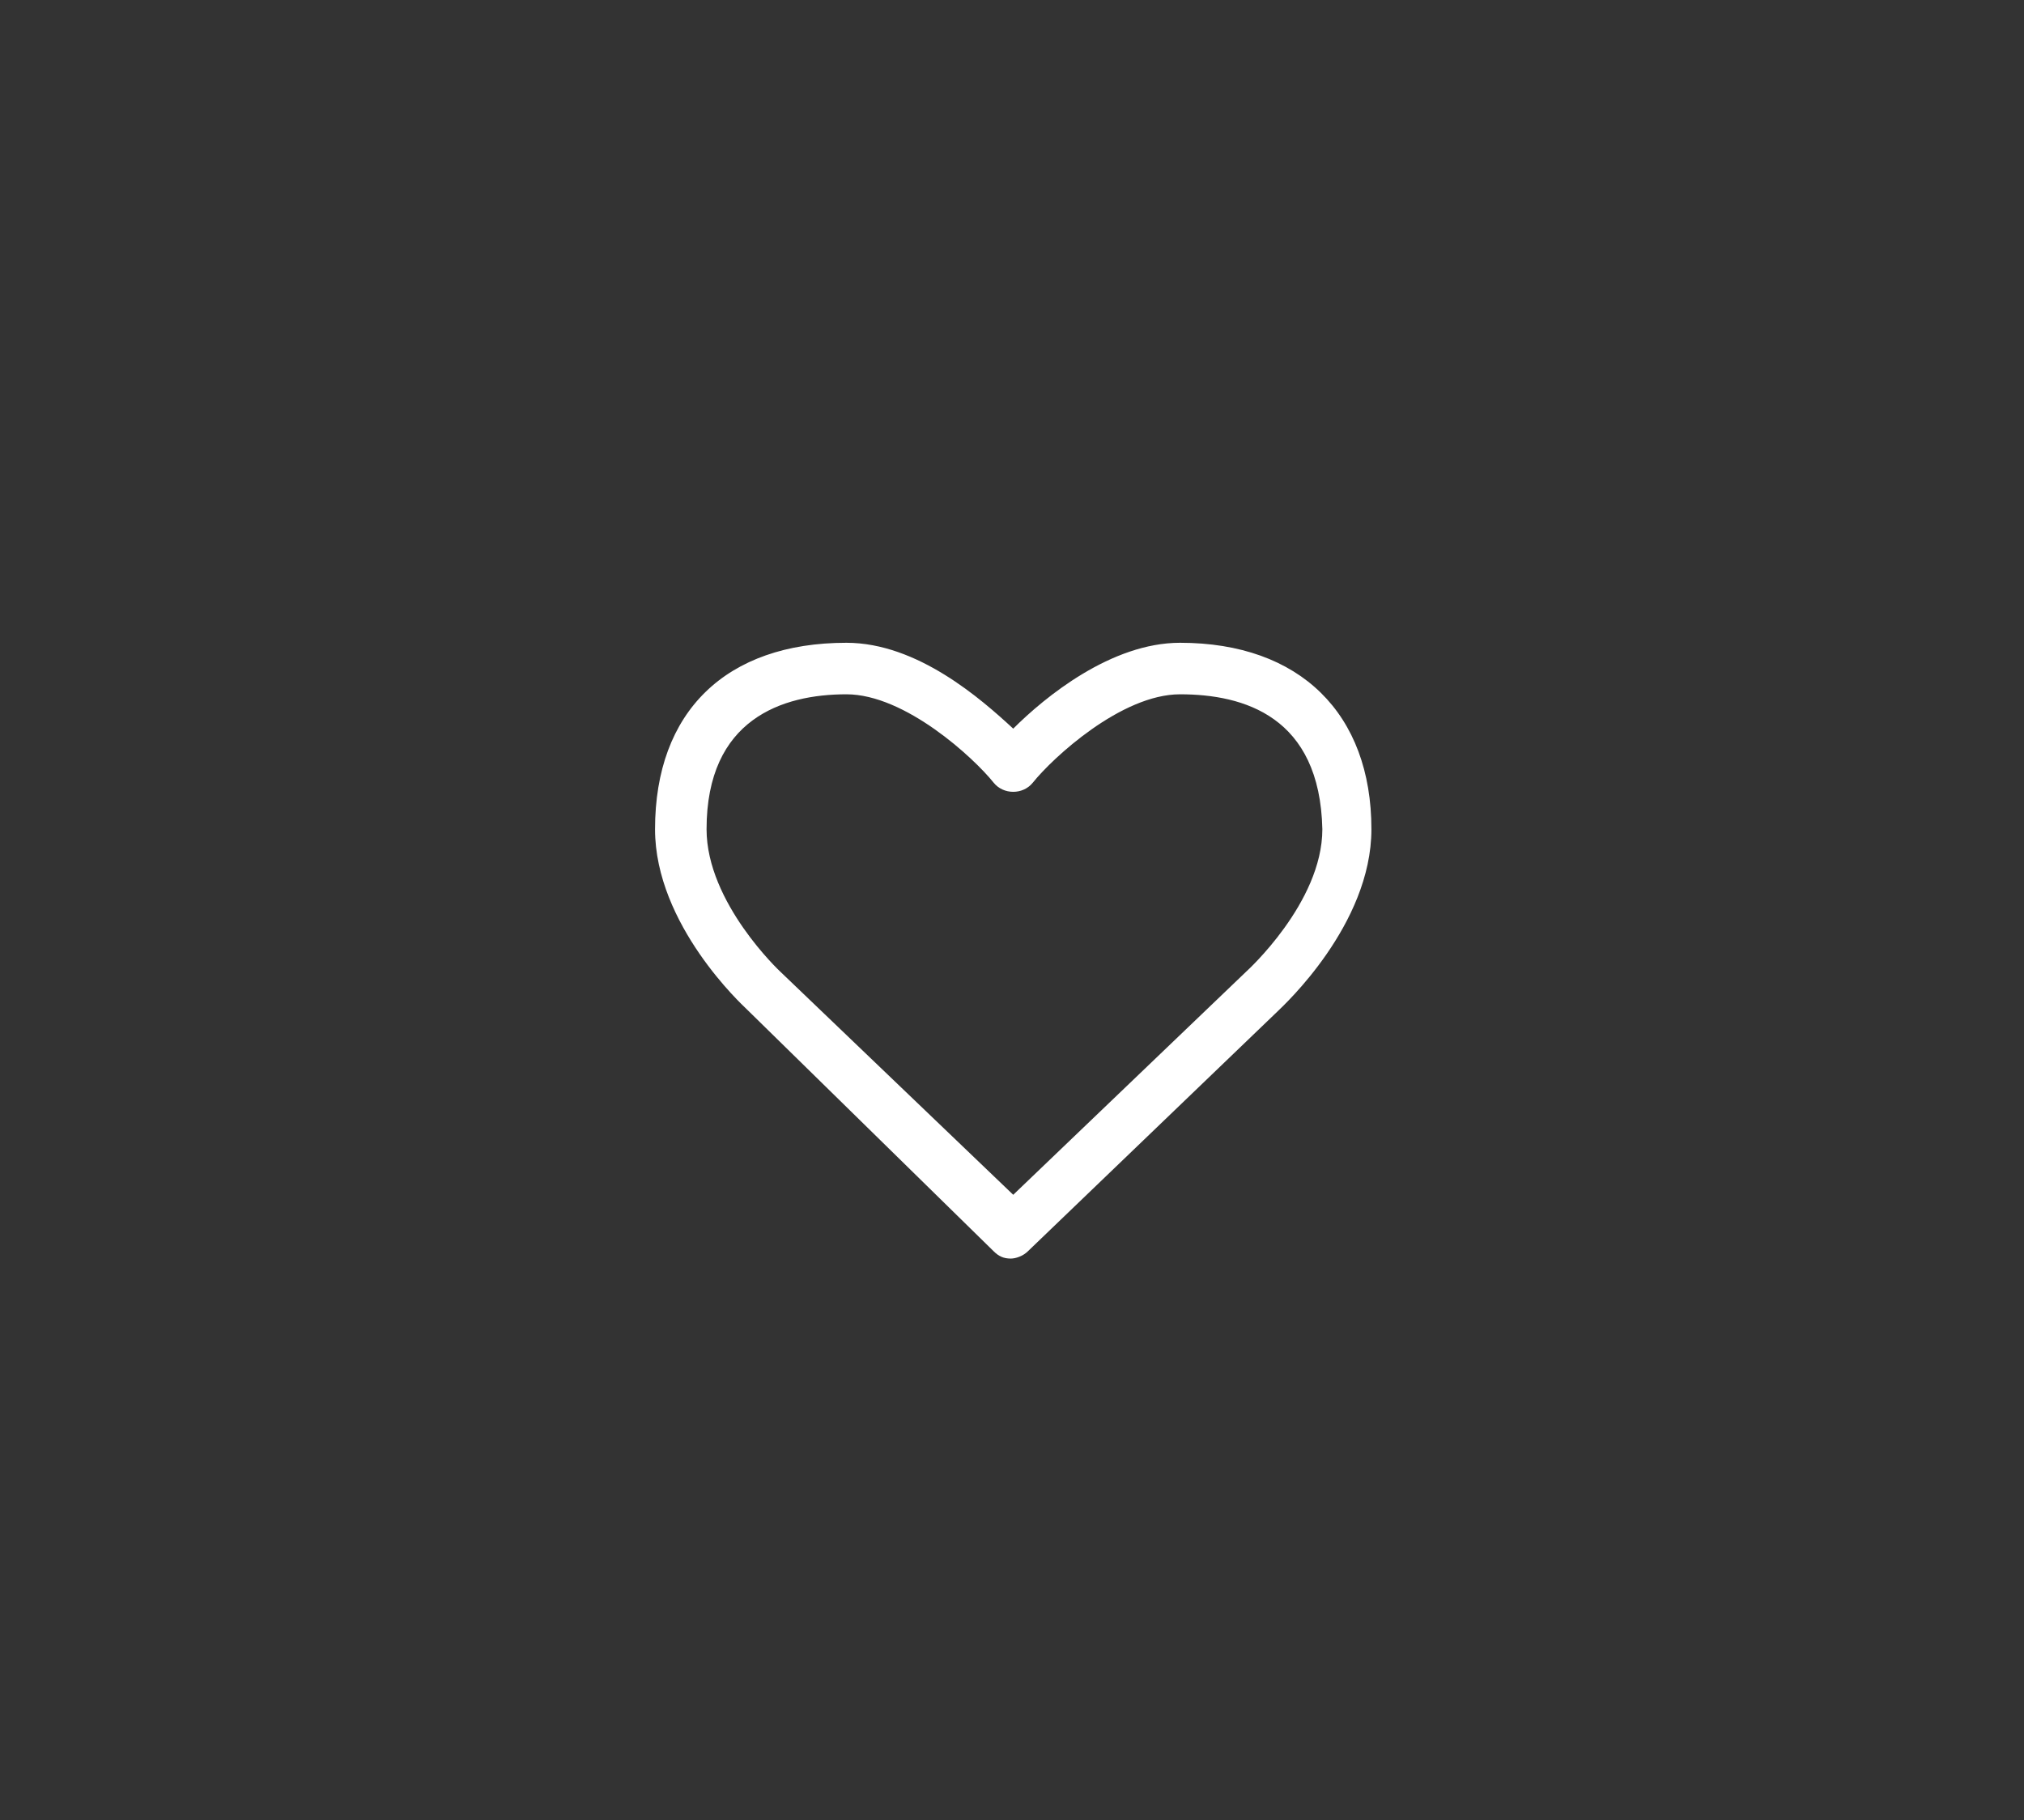 <?xml version="1.0" encoding="utf-8"?>
<!-- Generator: Adobe Illustrator 17.1.0, SVG Export Plug-In . SVG Version: 6.00 Build 0)  -->
<!DOCTYPE svg PUBLIC "-//W3C//DTD SVG 1.1//EN" "http://www.w3.org/Graphics/SVG/1.1/DTD/svg11.dtd">
<svg version="1.1" id="Capa_1" xmlns="http://www.w3.org/2000/svg" xmlns:xlink="http://www.w3.org/1999/xlink" x="0px" y="0px"
	 viewBox="8.8 7.9 82.5 74.2" enable-background="new 8.8 7.9 82.5 74.2" xml:space="preserve">
	<rect x="8.8" y="7.9" width="82.5" height="74.2" fill="#333333" stroke="none"/>
	<path class="svgfill" fill="#FFFFFF" d="M60.9,49.1l-10.2,9.8c-0.2,0.2-0.5,0.3-0.7,0.3c-0.3,0-0.5-0.1-0.7-0.3L39.2,49c-0.1-0.1-3.7-3.4-3.7-7.3
		c0-4.8,2.9-7.6,7.8-7.6c2.9,0,5.5,2.3,6.8,3.5c1.3-1.3,4-3.5,6.8-3.5c4.9,0,7.8,2.9,7.8,7.6C64.7,45.6,61.1,48.9,60.9,49.1z
		 M56.9,36.2c-2.4,0-5.2,2.6-6,3.6c-0.4,0.5-1.2,0.5-1.6,0c-0.8-1-3.6-3.6-6-3.6c-2.6,0-5.7,1-5.7,5.5c0,3,3,5.8,3,5.8l9.5,9.1
		l9.5-9.1c0,0,3.1-2.8,3.1-5.8C62.6,37.1,59.5,36.2,56.9,36.2z"/>
</svg>
